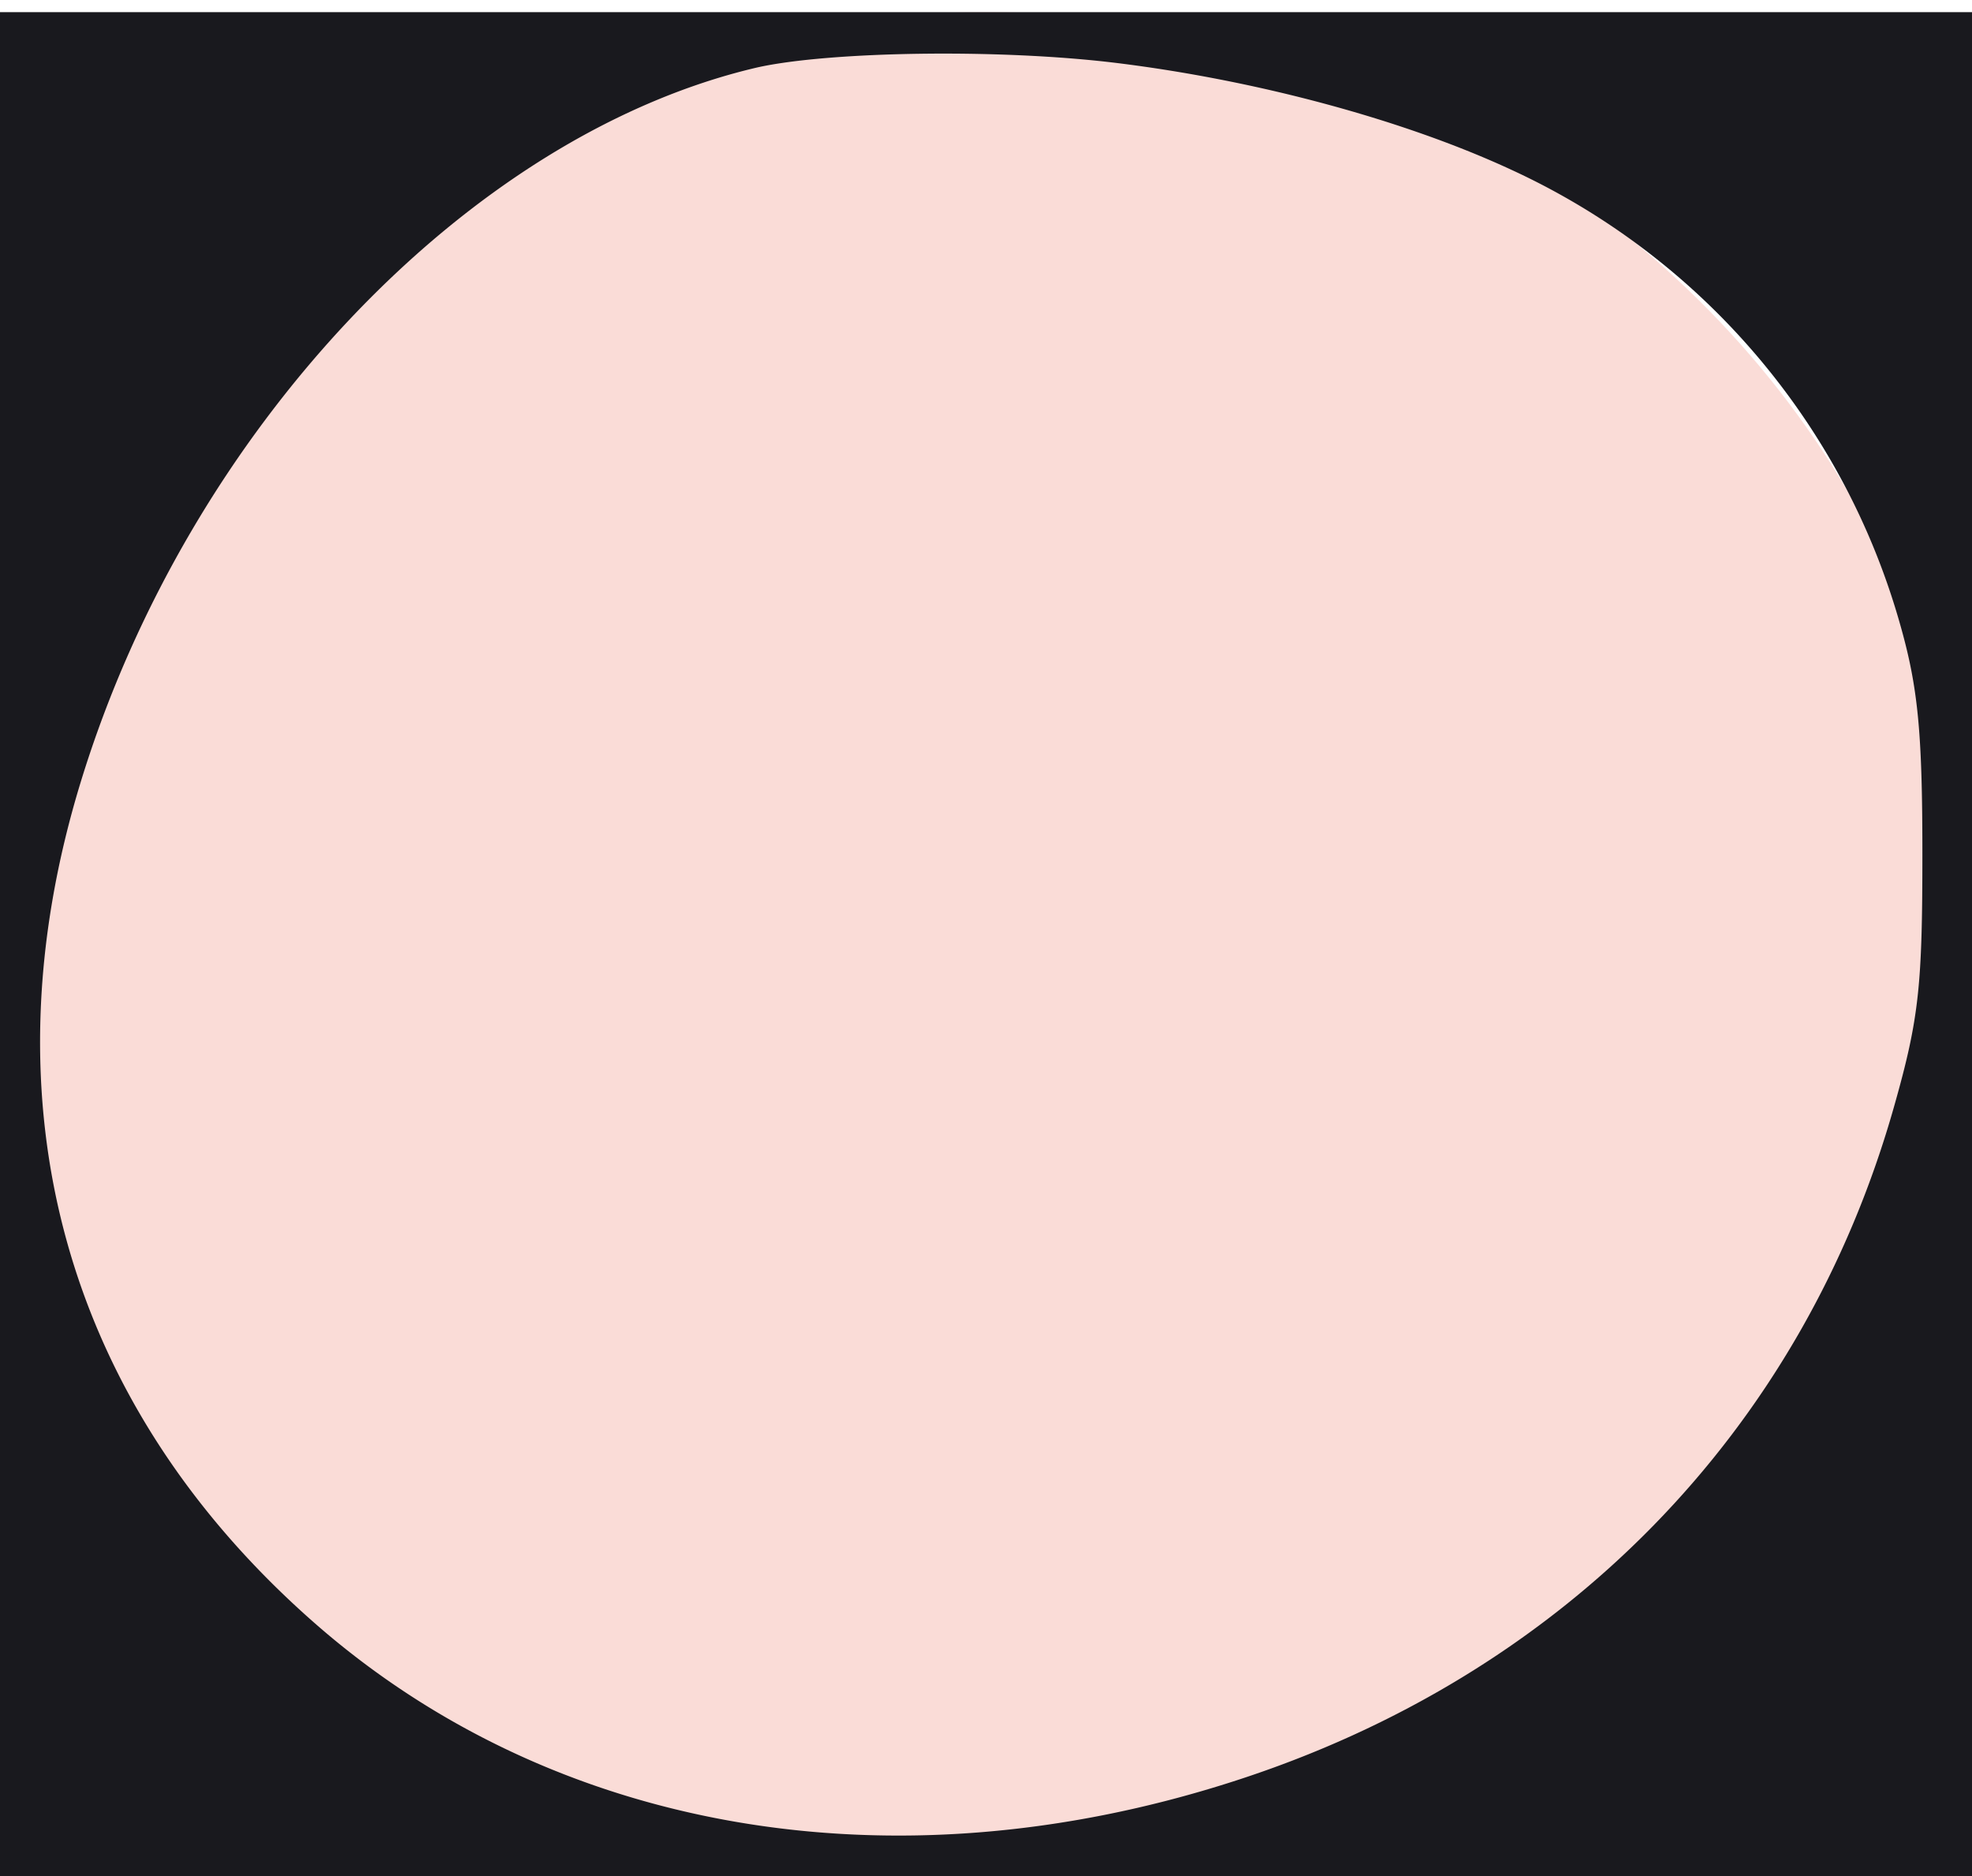 <svg id="Layer_1" data-name="Layer 1" xmlns="http://www.w3.org/2000/svg" viewBox="0 0 219 208.35"><title>Artboard 1</title><ellipse cx="109.5" cy="104.85" rx="109.5" ry="103.5" style="fill:#fadcd7"/><path d="M0,104.85v103.5H219V1.35H0ZM124.06,7c15.39,1.9,31.73,6.26,43.8,11.86A79.28,79.28,0,0,1,211,69.27c2,7,2.49,12,2.49,25.51,0,14.55-.36,18.24-3.08,27.86-10.18,36.25-36.82,63.44-73.51,75.19C99,210,61.2,203.43,34.68,180,7.1,155.65-2,122.53,9,86.72,21,47.67,52,15,84.05,7.5,92,5.71,110.92,5.38,124.06,7Z" style="fill:#19191e"/></svg>